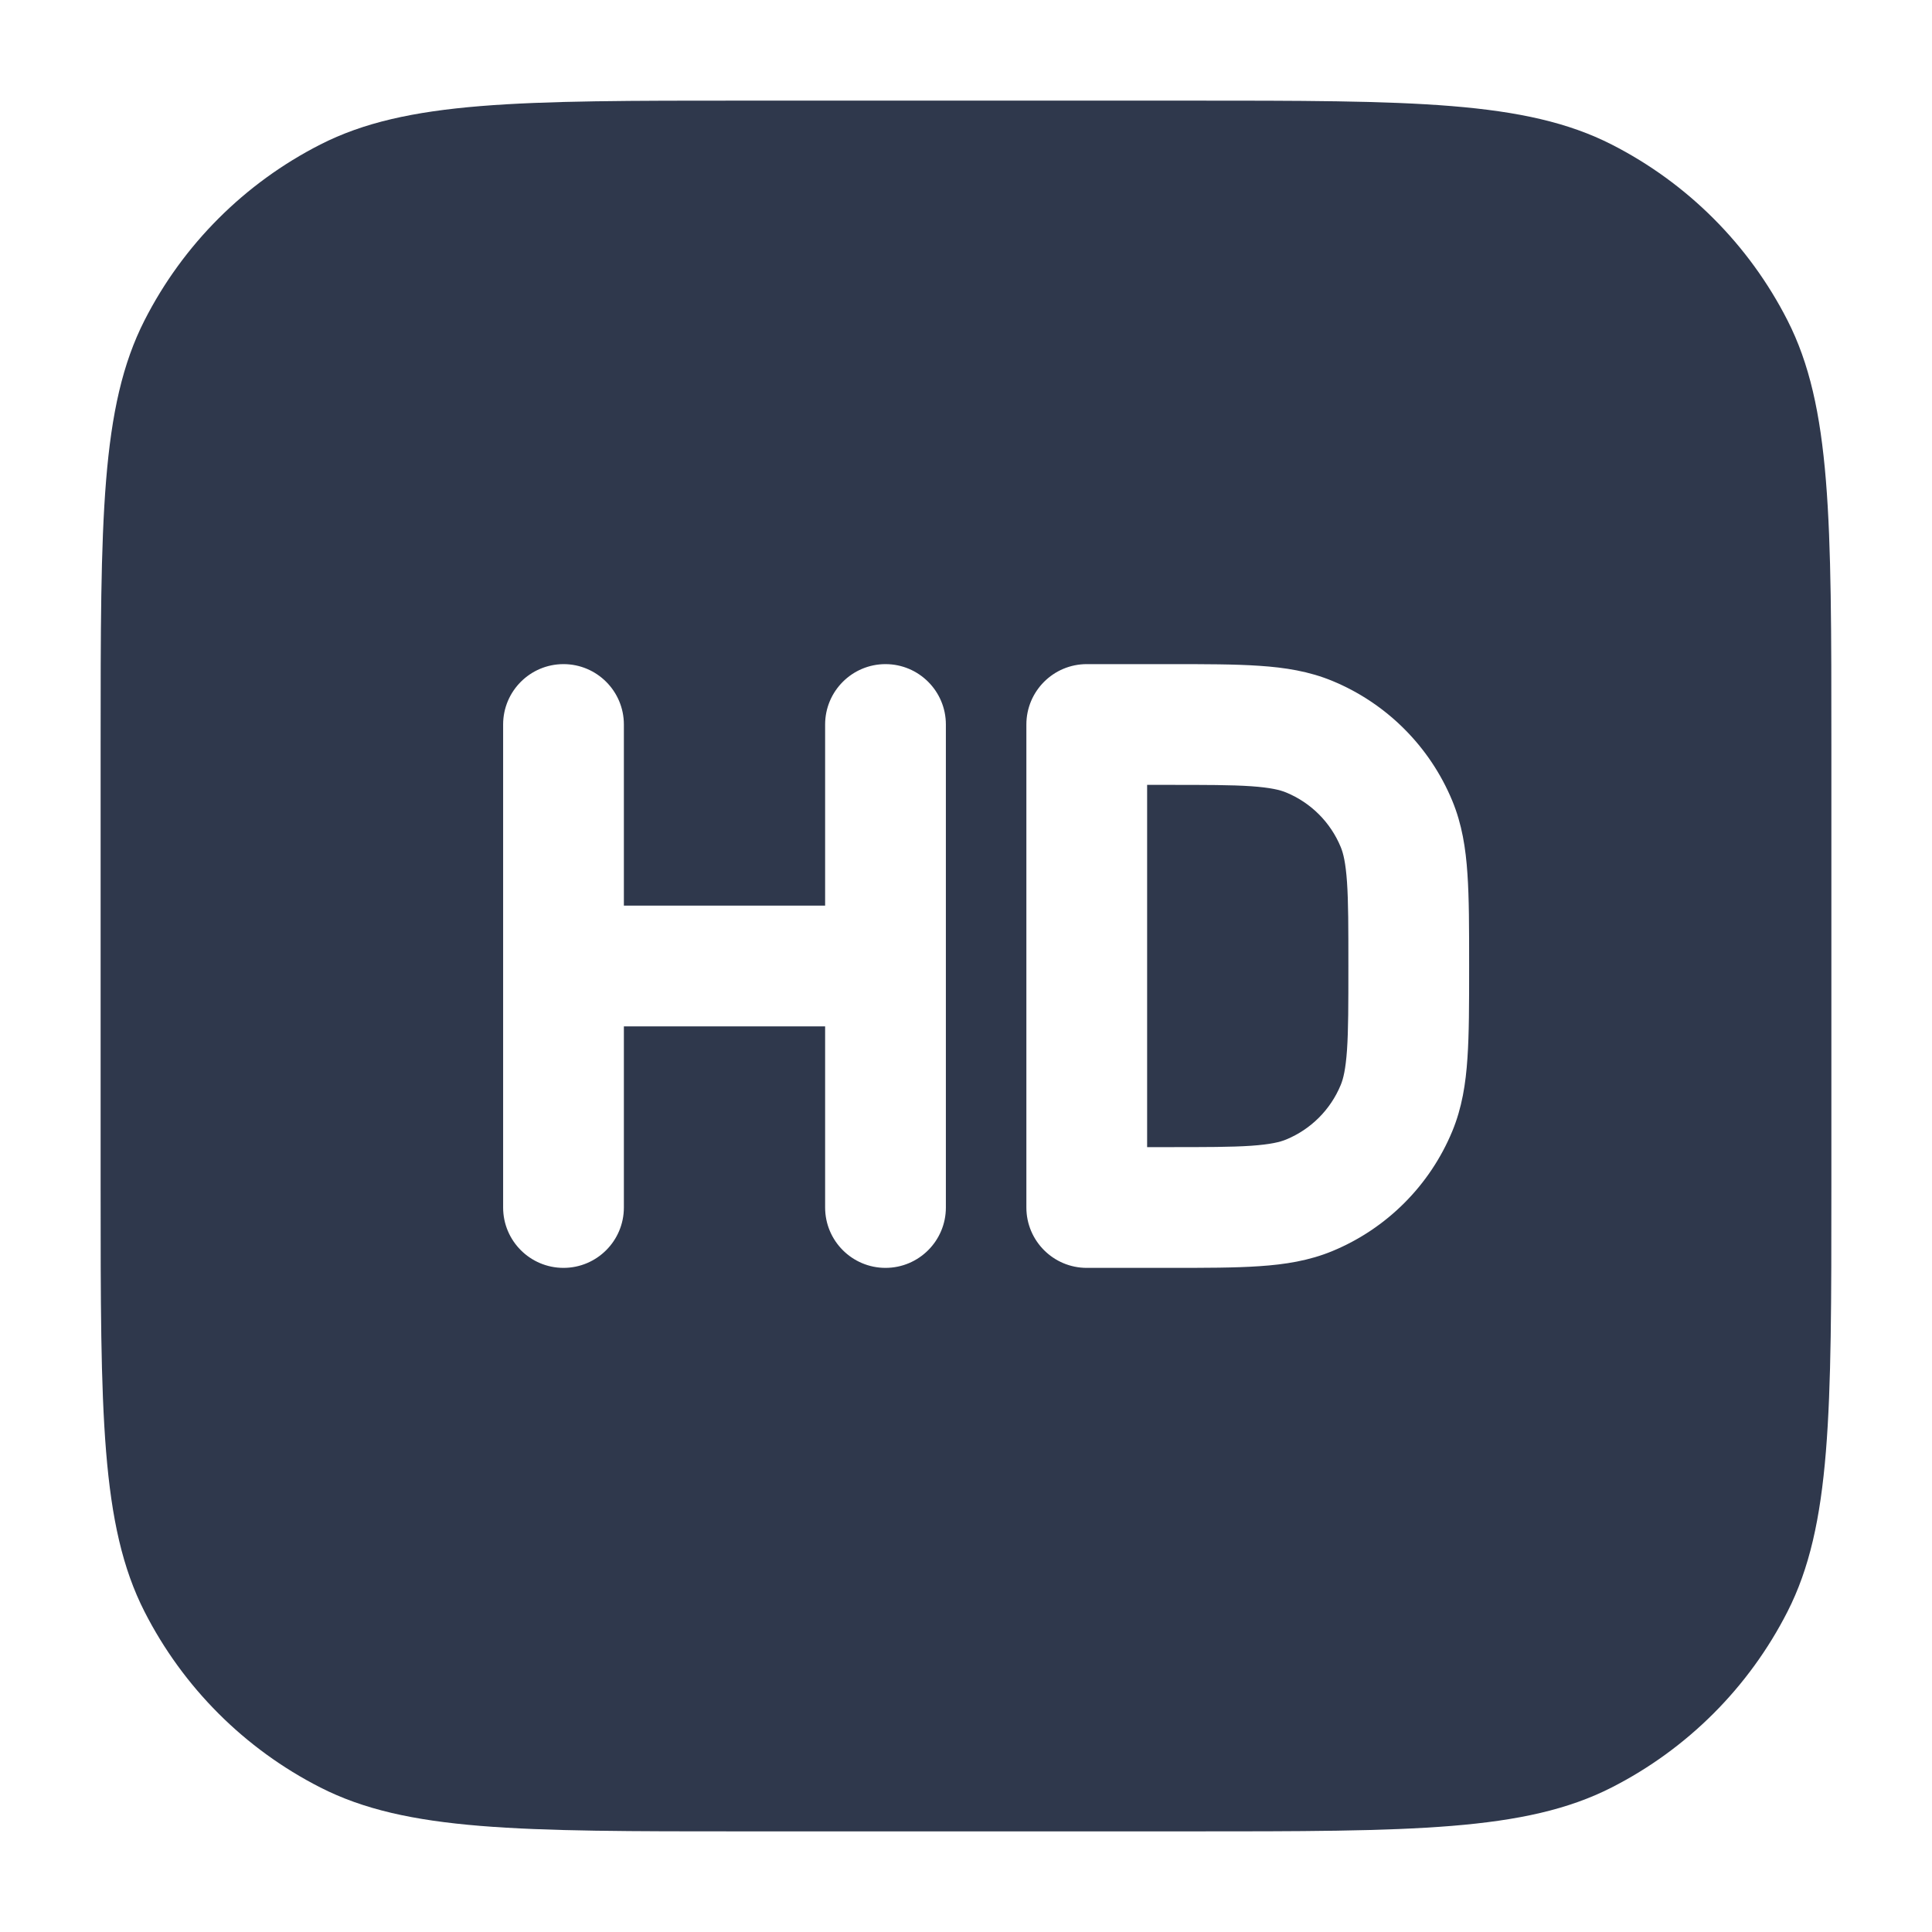 <svg width="24" height="24" viewBox="0 0 24 24" fill="none" xmlns="http://www.w3.org/2000/svg">
<path fill-rule="evenodd" clip-rule="evenodd" d="M3.98 1.795C5.05 1.25 6.45 1.25 9.25 1.25H14.75C17.55 1.25 18.95 1.25 20.02 1.795C20.961 2.274 21.726 3.039 22.205 3.98C22.75 5.05 22.75 6.45 22.75 9.25V14.75C22.75 17.55 22.75 18.95 22.205 20.02C21.726 20.961 20.961 21.726 20.02 22.205C18.95 22.75 17.55 22.75 14.75 22.75H9.25C6.45 22.75 5.05 22.75 3.98 22.205C3.039 21.726 2.274 20.961 1.795 20.02C1.25 18.95 1.25 17.55 1.25 14.75V9.25C1.25 6.45 1.25 5.05 1.795 3.98C2.274 3.039 3.039 2.274 3.98 1.795ZM14.5 9.75C14.976 9.75 15.296 9.75 15.543 9.767C15.784 9.784 15.901 9.813 15.978 9.845C16.285 9.972 16.528 10.215 16.655 10.522C16.687 10.599 16.716 10.716 16.733 10.957C16.75 11.204 16.75 11.524 16.75 12C16.75 12.476 16.75 12.796 16.733 13.043C16.716 13.284 16.687 13.401 16.655 13.478C16.528 13.785 16.285 14.028 15.978 14.155C15.901 14.187 15.784 14.216 15.543 14.233C15.296 14.25 14.976 14.25 14.5 14.25H14.25V9.75H14.5ZM16.552 8.459C16.262 8.339 15.963 8.292 15.645 8.271C15.341 8.25 14.97 8.25 14.525 8.25H14.5H13.5C13.086 8.25 12.75 8.586 12.75 9V15C12.75 15.414 13.086 15.75 13.5 15.75H14.5H14.525C14.97 15.75 15.341 15.75 15.645 15.729C15.963 15.708 16.262 15.661 16.552 15.541C17.226 15.262 17.762 14.726 18.041 14.052C18.161 13.762 18.208 13.463 18.229 13.145C18.25 12.841 18.25 12.47 18.25 12.025V12V11.975C18.25 11.53 18.25 11.159 18.229 10.855C18.208 10.537 18.161 10.238 18.041 9.948C17.762 9.274 17.226 8.738 16.552 8.459ZM7.75 9C7.75 8.586 7.414 8.25 7 8.25C6.586 8.25 6.25 8.586 6.25 9V12V15C6.25 15.414 6.586 15.75 7 15.75C7.414 15.75 7.75 15.414 7.75 15V12.75H10.25V15C10.25 15.414 10.586 15.75 11 15.75C11.414 15.75 11.75 15.414 11.75 15V12V9C11.75 8.586 11.414 8.25 11 8.25C10.586 8.25 10.25 8.586 10.25 9V11.25H7.75V9Z" fill="#2F384C"/>
</svg>

